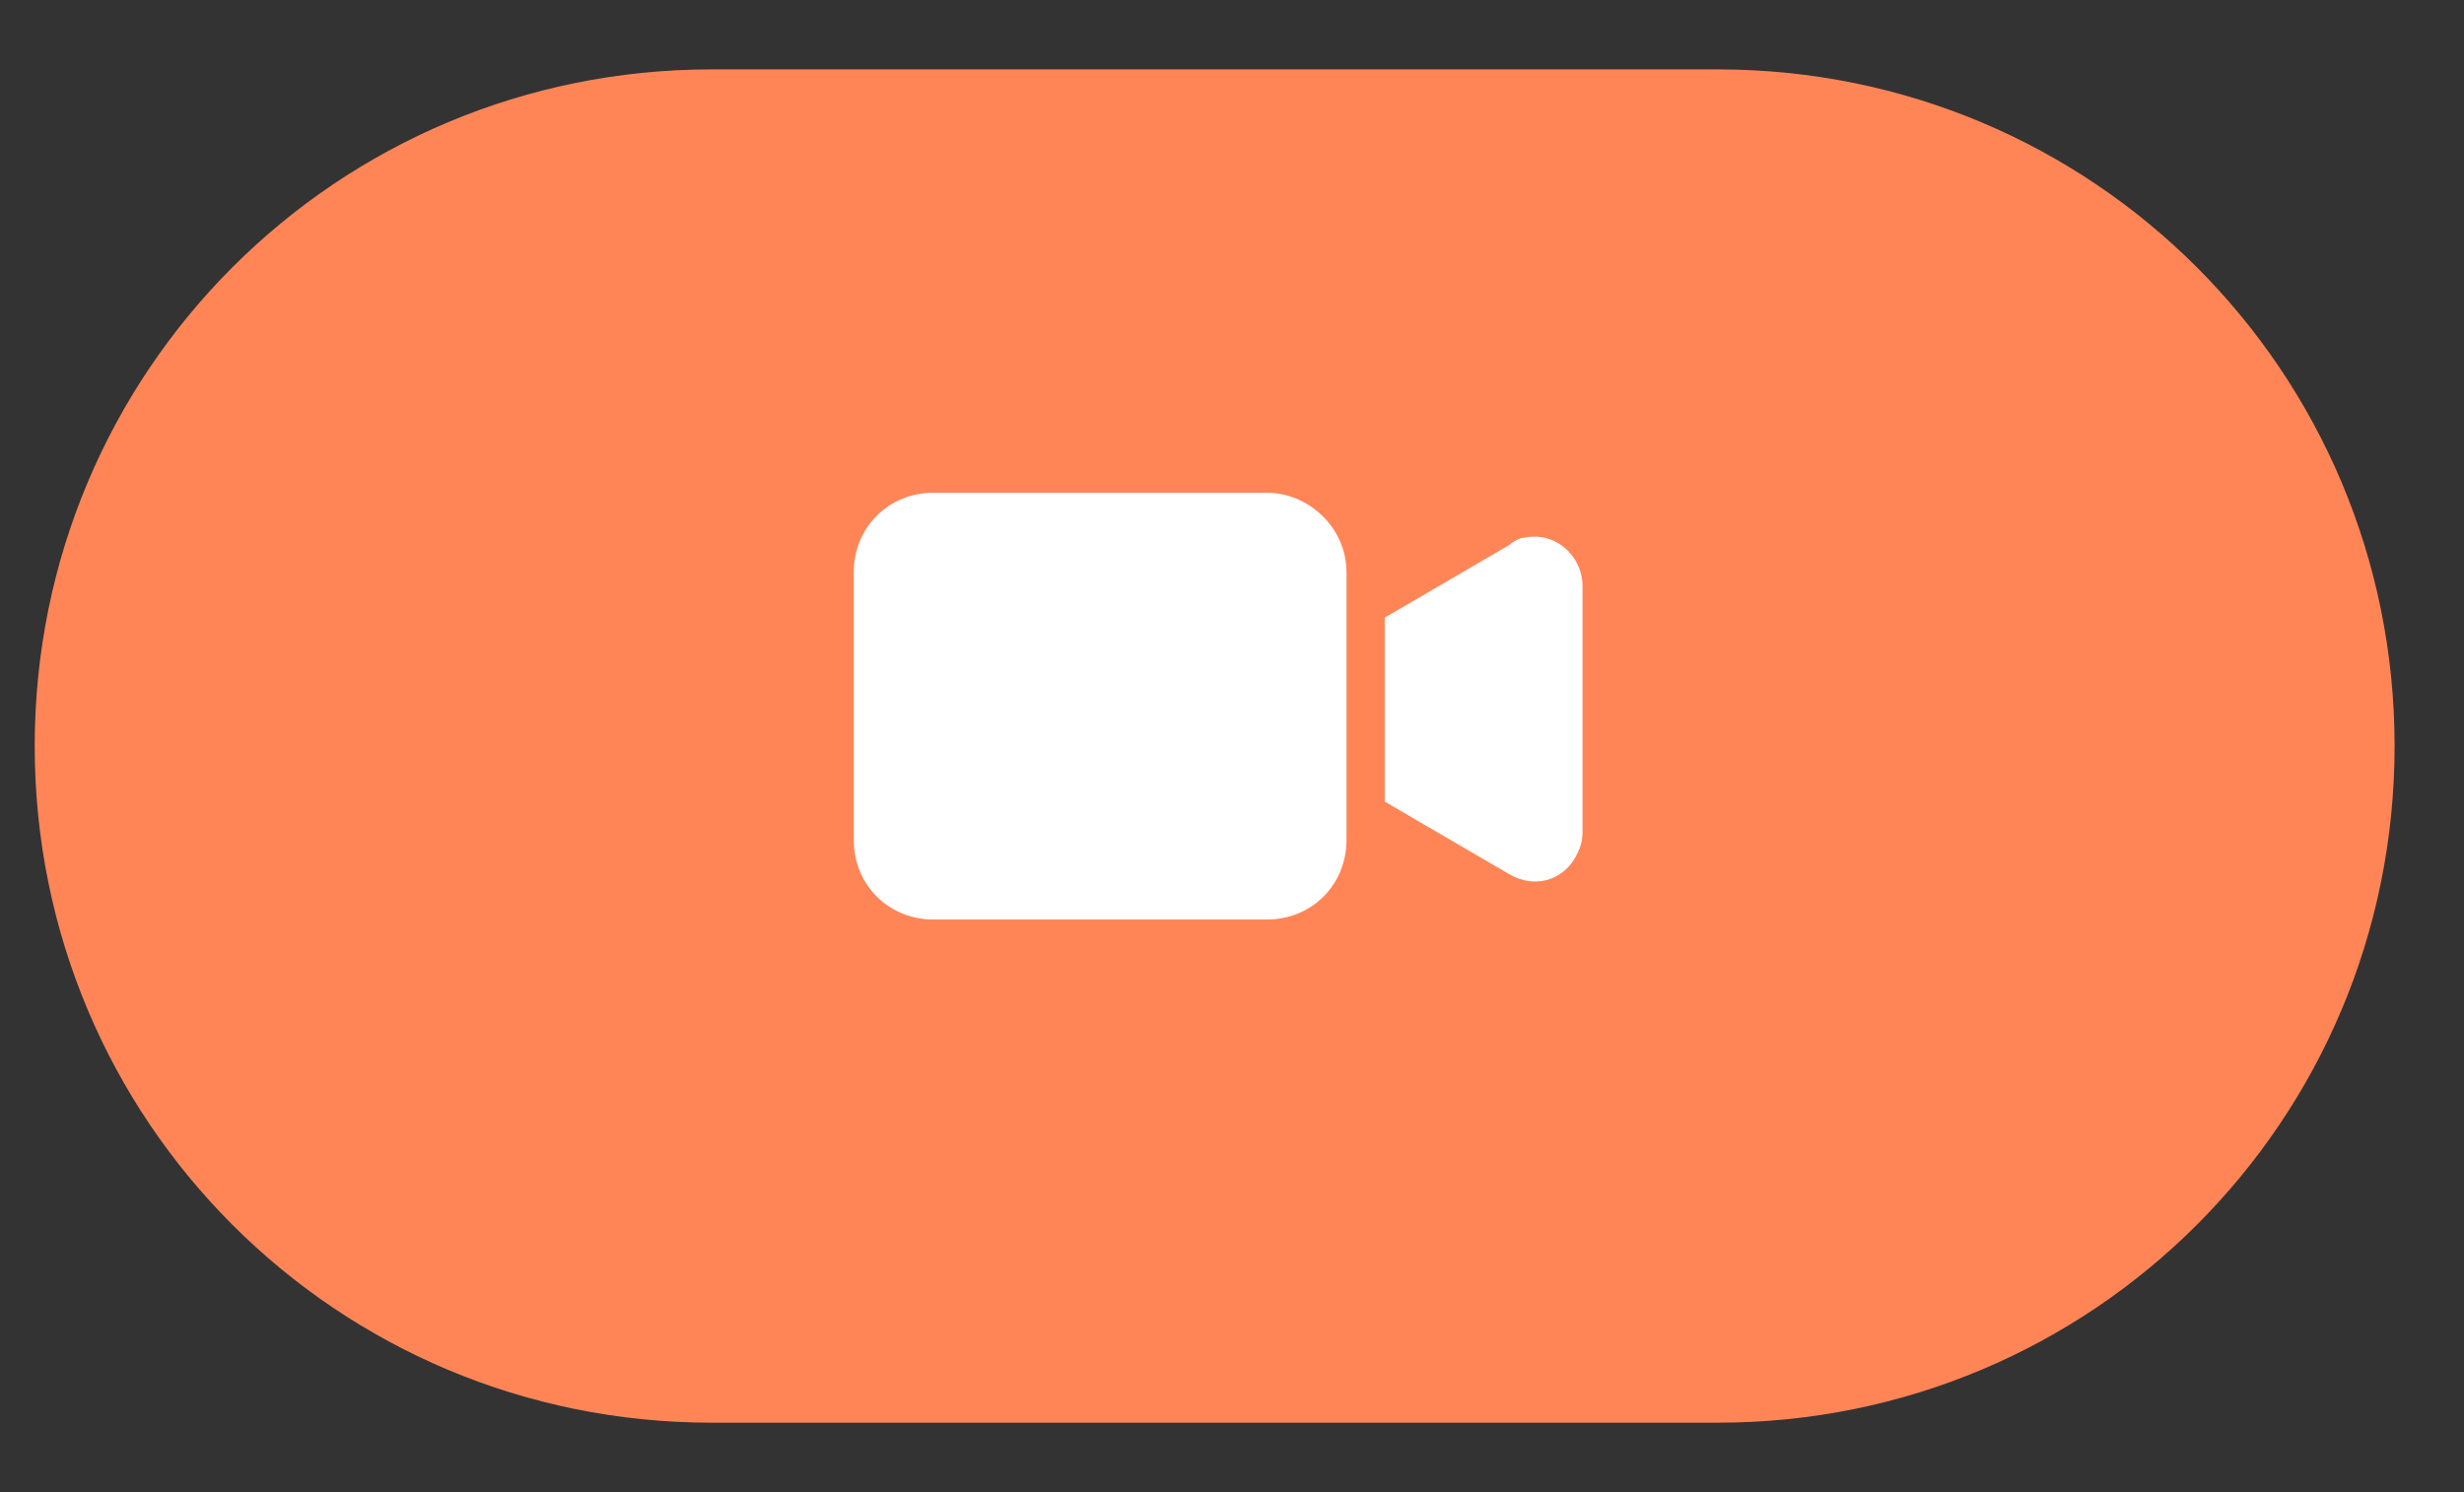 <?xml version="1.0" encoding="utf-8"?>
<!-- Generator: Adobe Illustrator 24.2.1, SVG Export Plug-In . SVG Version: 6.00 Build 0)  -->
<svg version="1.1" id="Layer_1" xmlns="http://www.w3.org/2000/svg" xmlns:xlink="http://www.w3.org/1999/xlink" x="0px" y="0px"
	 viewBox="0 0 71 43" style="enable-background:new 0 0 71 43;" xml:space="preserve">
<rect x="0" y="0" width="71" height="43" fill="#333333" stroke="none"/>
<style type="text/css">
	.st0{fill:#FF8557;}
	.st1{fill:#FFFFFF;}
</style>
<g>
	<path class="st0" d="M49.5,41h-29C9.7,41,1,32.3,1,21.5v0C1,10.7,9.7,2,20.5,2h29C60.3,2,69,10.7,69,21.5v0
		C69,32.3,60.3,41,49.5,41z"/>
</g>
<g>
	<g>
		<g>
			<path class="st1" d="M36.5,14.2h-9.6c-1.3,0-2.3,1-2.3,2.3v7.7c0,1.3,1,2.3,2.3,2.3h9.6c1.3,0,2.3-1,2.3-2.3v-7.7
				C38.8,15.2,37.7,14.2,36.5,14.2z"/>
		</g>
	</g>
	<g>
		<g>
			<path class="st1" d="M43.9,15.5c-0.1,0-0.3,0.1-0.4,0.2l-3.6,2.1v5.3l3.6,2.1c0.7,0.4,1.5,0.2,1.9-0.5c0.1-0.2,0.2-0.4,0.2-0.7
				v-7.1C45.6,16,44.8,15.3,43.9,15.5z"/>
		</g>
	</g>
</g>
</svg>
